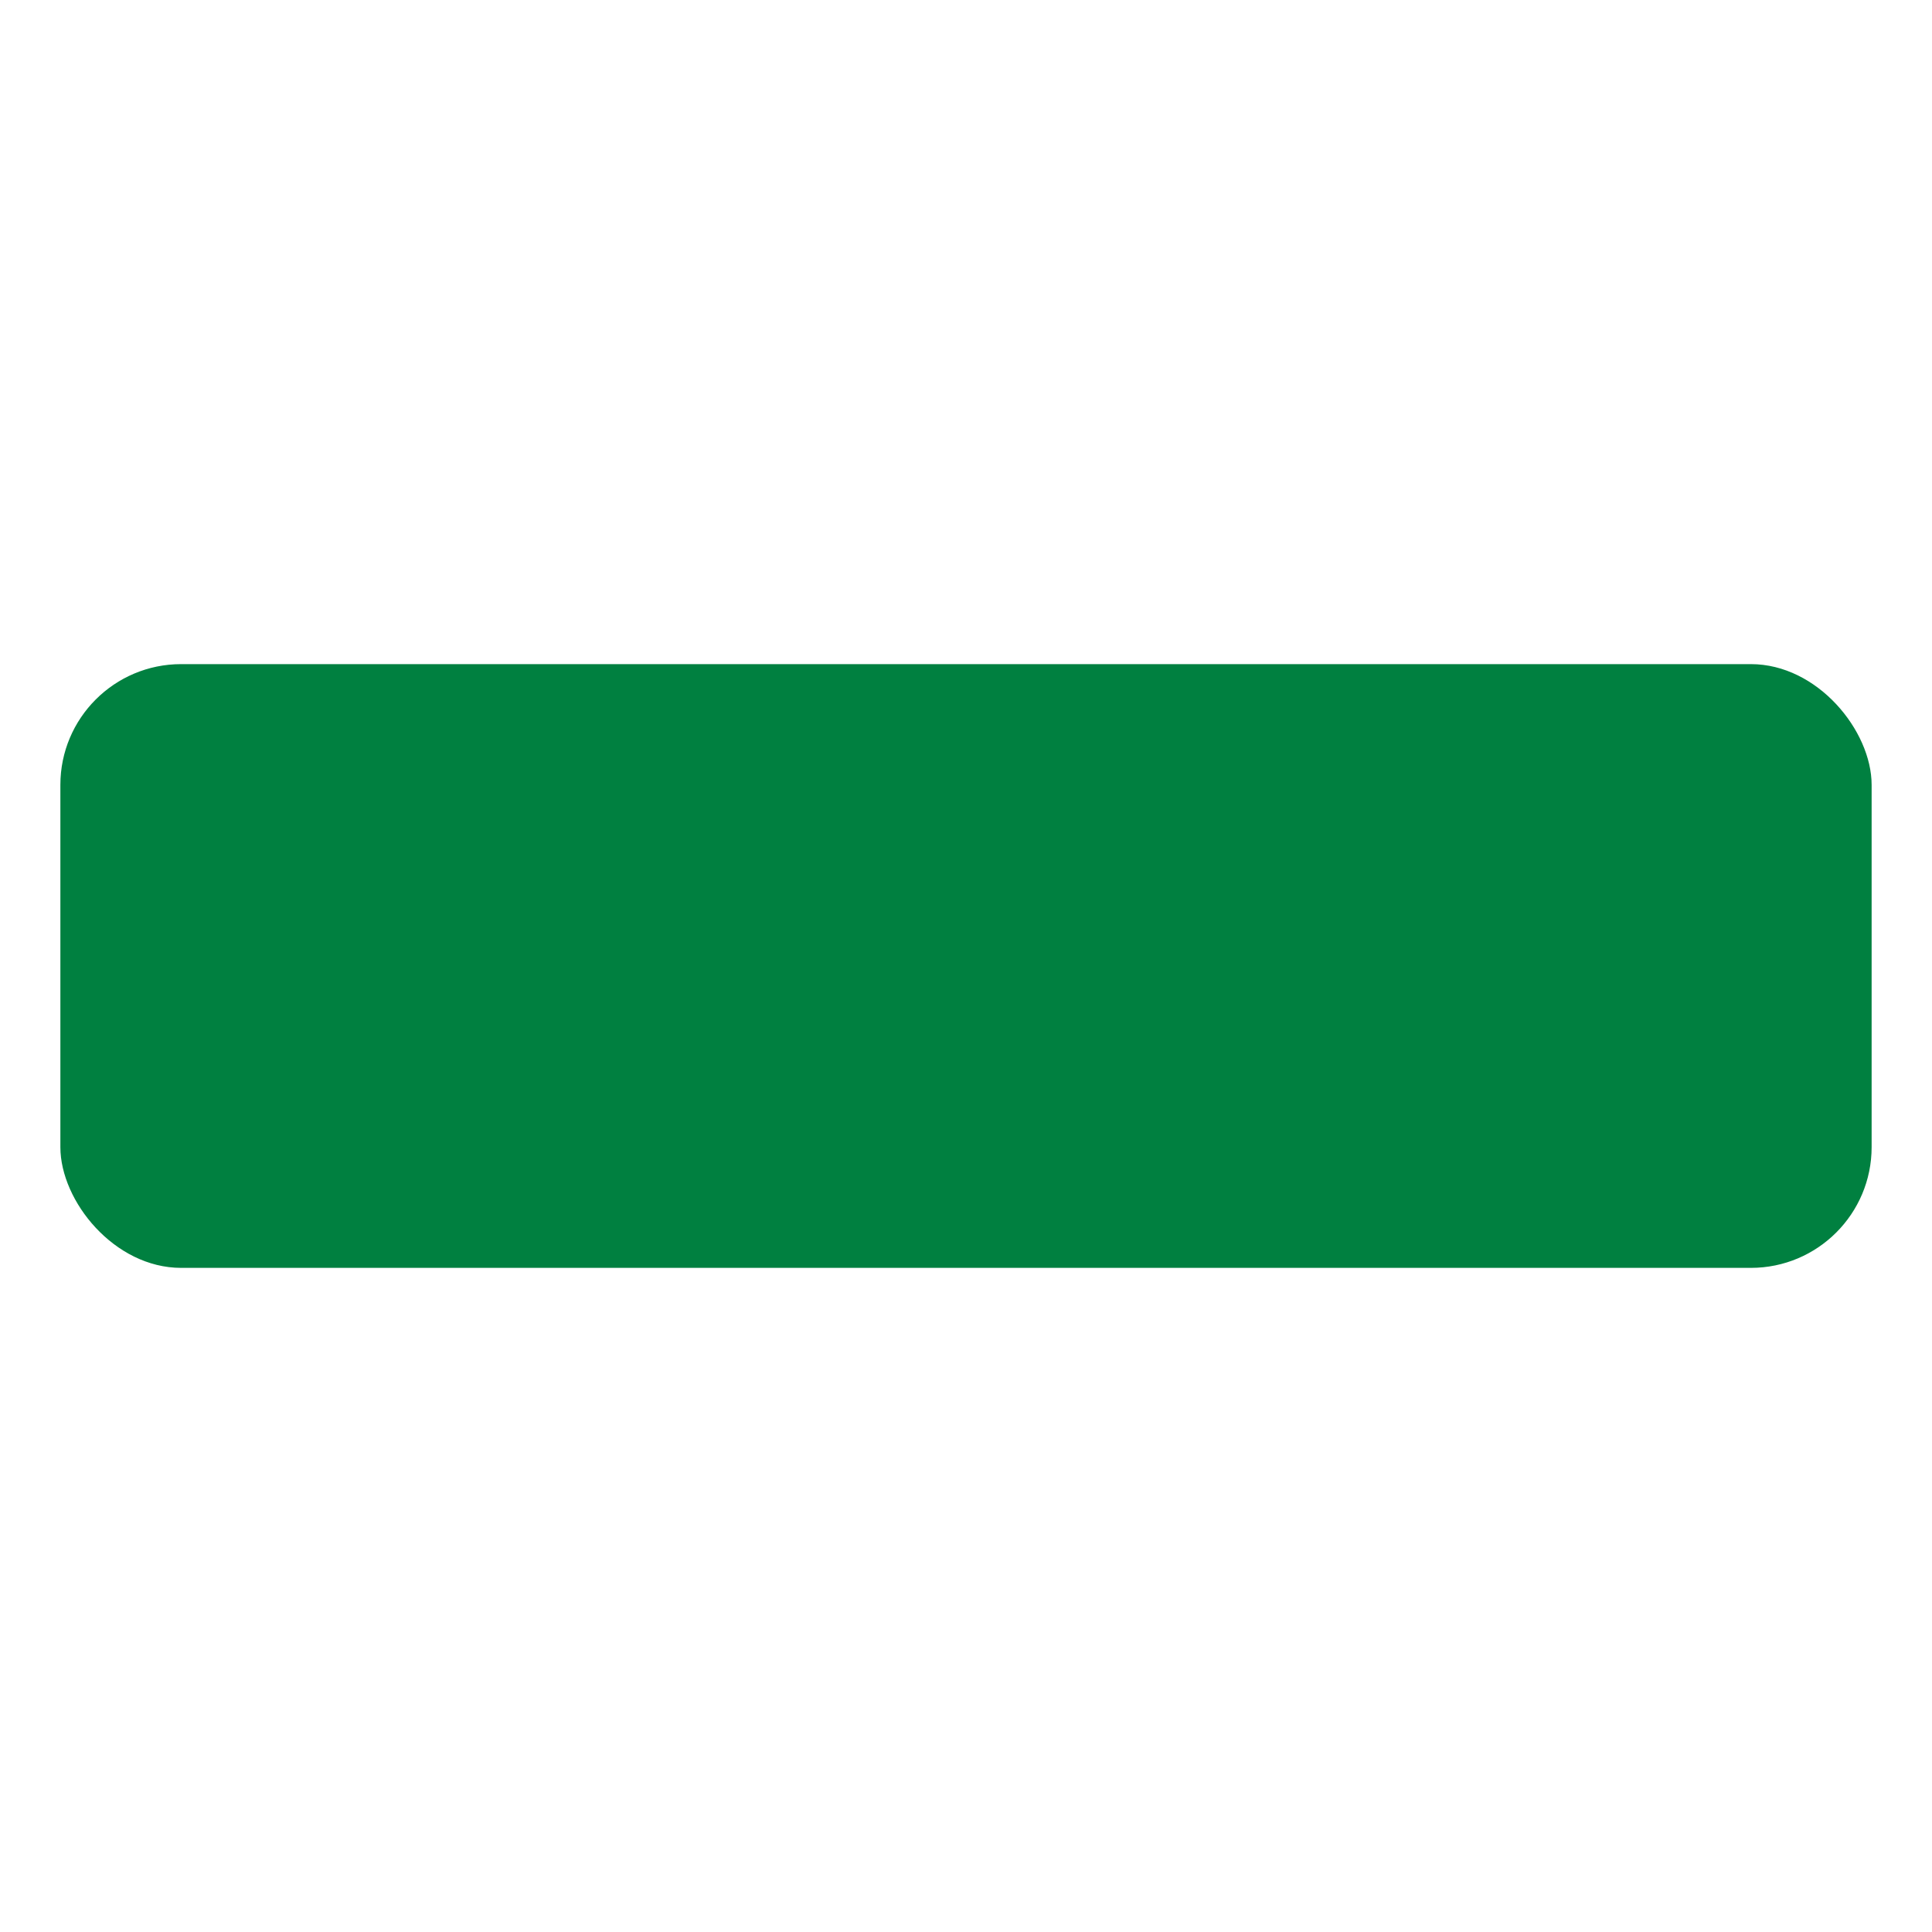 <svg xmlns:dc="http://purl.org/dc/elements/1.1/" xmlns:cc="http://creativecommons.org/ns#" xmlns:rdf="http://www.w3.org/1999/02/22-rdf-syntax-ns#" xmlns:svg="http://www.w3.org/2000/svg" xmlns="http://www.w3.org/2000/svg" xmlns:sodipodi="http://sodipodi.sourceforge.net/DTD/sodipodi-0.dtd" xmlns:inkscape="http://www.inkscape.org/namespaces/inkscape" width="32px" height="32px" id="svg2985" version="1.1" inkscape:version="0.48.4 r9939" sodipodi:docname="green_street.svg" inkscape:export-filename="/home/pyrollo/dev/minetest-mods/signs/textures/signs_green_street.png" inkscape:export-xdpi="90" inkscape:export-ydpi="90"><sodipodi:namedview id="base" pagecolor="#ffffff" bordercolor="#666666" borderopacity="1.0" inkscape:pageopacity="0.0" inkscape:pageshadow="2" inkscape:zoom="11.197802" inkscape:cx="18.489786" inkscape:cy="10.161883" inkscape:current-layer="layer5" showgrid="true" inkscape:grid-bbox="true" inkscape:document-units="px" inkscape:window-width="1239" inkscape:window-height="776" inkscape:window-x="41" inkscape:window-y="24" inkscape:window-maximized="1"><inkscape:grid type="xygrid" id="grid2993" empspacing="2" visible="true" enabled="true" snapvisiblegridlinesonly="true" spacingx="0.5px" spacingy="0.5px" color="#ff0000" opacity="0.125"/></sodipodi:namedview><g id="layer1" inkscape:label="Fond" inkscape:groupmode="layer" style="display:inline"><rect style="color:#000000;fill:#ffffff;fill-opacity:1;fill-rule:nonzero;stroke:none;stroke-width:0.3;marker:none;visibility:visible;display:inline;overflow:visible;enable-background:accumulate" id="rect3110-2" width="32" height="32" rx="0" ry="0"/></g><g inkscape:groupmode="layer" id="layer5" inkscape:label="Fond inv"><rect style="color:#000000;fill:#ffffff;fill-opacity:1;fill-rule:nonzero;stroke:none;stroke-width:0.3;marker:none;visibility:visible;display:inline;overflow:visible;enable-background:accumulate" id="rect3110" width="32" height="12" y="10" rx="0" ry="0"/><rect style="color:#000000;fill:#008040;fill-opacity:1;fill-rule:nonzero;stroke:none;stroke-width:0.3;marker:none;visibility:visible;display:inline;overflow:visible;enable-background:accumulate" id="rect3767" width="30" height="10" x="1" y="11" ry="2" rx="2"/></g></svg>